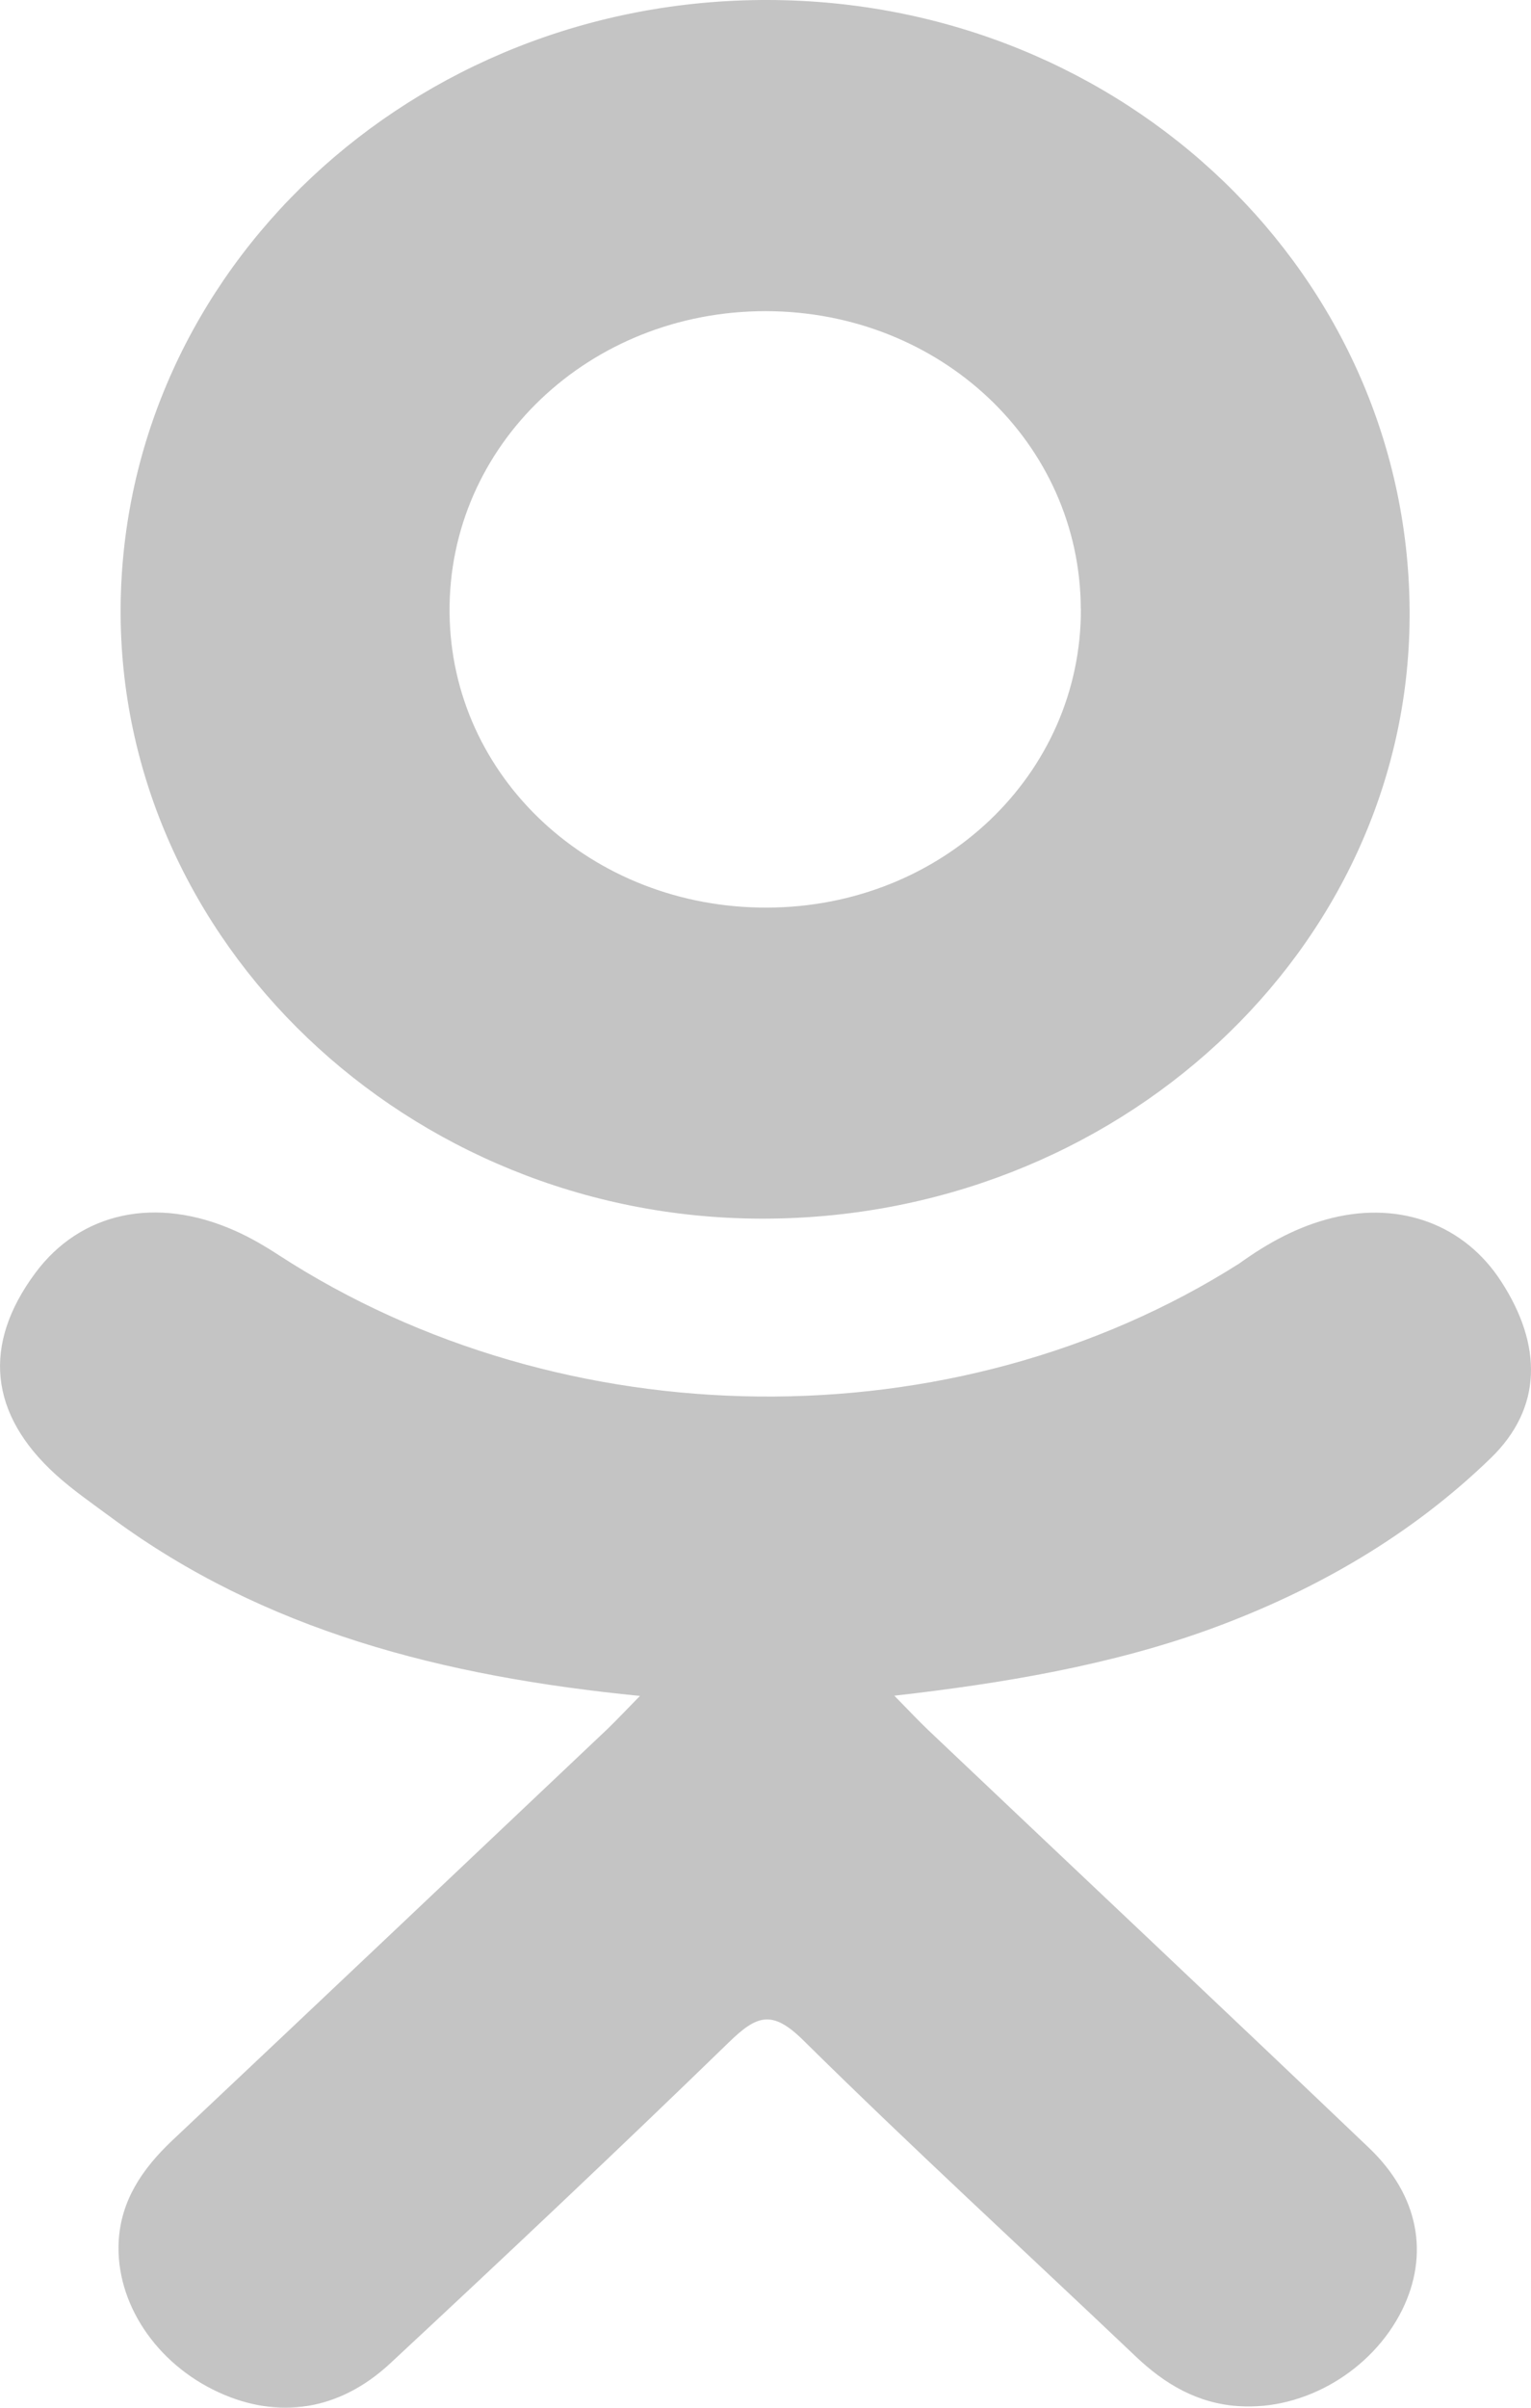 <svg width="14" height="22" viewBox="0 0 14 22" fill="none" xmlns="http://www.w3.org/2000/svg"><path d="M5.852 15.496c-1.807-.178-3.437-.598-4.832-1.628-.173-.128-.352-.251-.51-.394-.61-.554-.672-1.188-.189-1.84.414-.56 1.107-.71 1.829-.388.14.062.273.14.4.223 2.6 1.686 6.172 1.732 8.782.076.26-.187.536-.34.856-.418.623-.15 1.204.065 1.538.58.382.587.377 1.16-.094 1.616-.721.699-1.59 1.205-2.554 1.558-.912.333-1.91.501-2.9.613.15.153.22.228.313.317 1.343 1.273 2.691 2.54 4.03 3.817.455.435.55.974.3 1.48-.275.553-.89.917-1.492.878-.382-.025-.68-.204-.944-.455-1.013-.962-2.045-1.907-3.038-2.887-.288-.285-.427-.23-.682.017-1.02.99-2.055 1.965-3.097 2.934-.468.435-1.025.513-1.567.265-.577-.264-.944-.82-.916-1.378.02-.377.217-.666.491-.925 1.329-1.251 2.654-2.506 3.98-3.76.087-.084.169-.172.296-.301z" fill="#C4C4C4"/><path d="M6.953 11.135c-3.224-.01-5.868-2.532-5.85-5.58C1.124 2.475 3.769-.009 7.025 0c3.263.008 5.882 2.527 5.865 5.64-.016 3.041-2.679 5.506-5.936 5.495zm2.93-5.572c-.005-1.513-1.282-2.718-2.882-2.72-1.614 0-2.903 1.226-2.89 2.753.012 1.507 1.3 2.703 2.905 2.697 1.6-.005 2.873-1.217 2.868-2.73z" fill="#C4C4C4"/></svg>